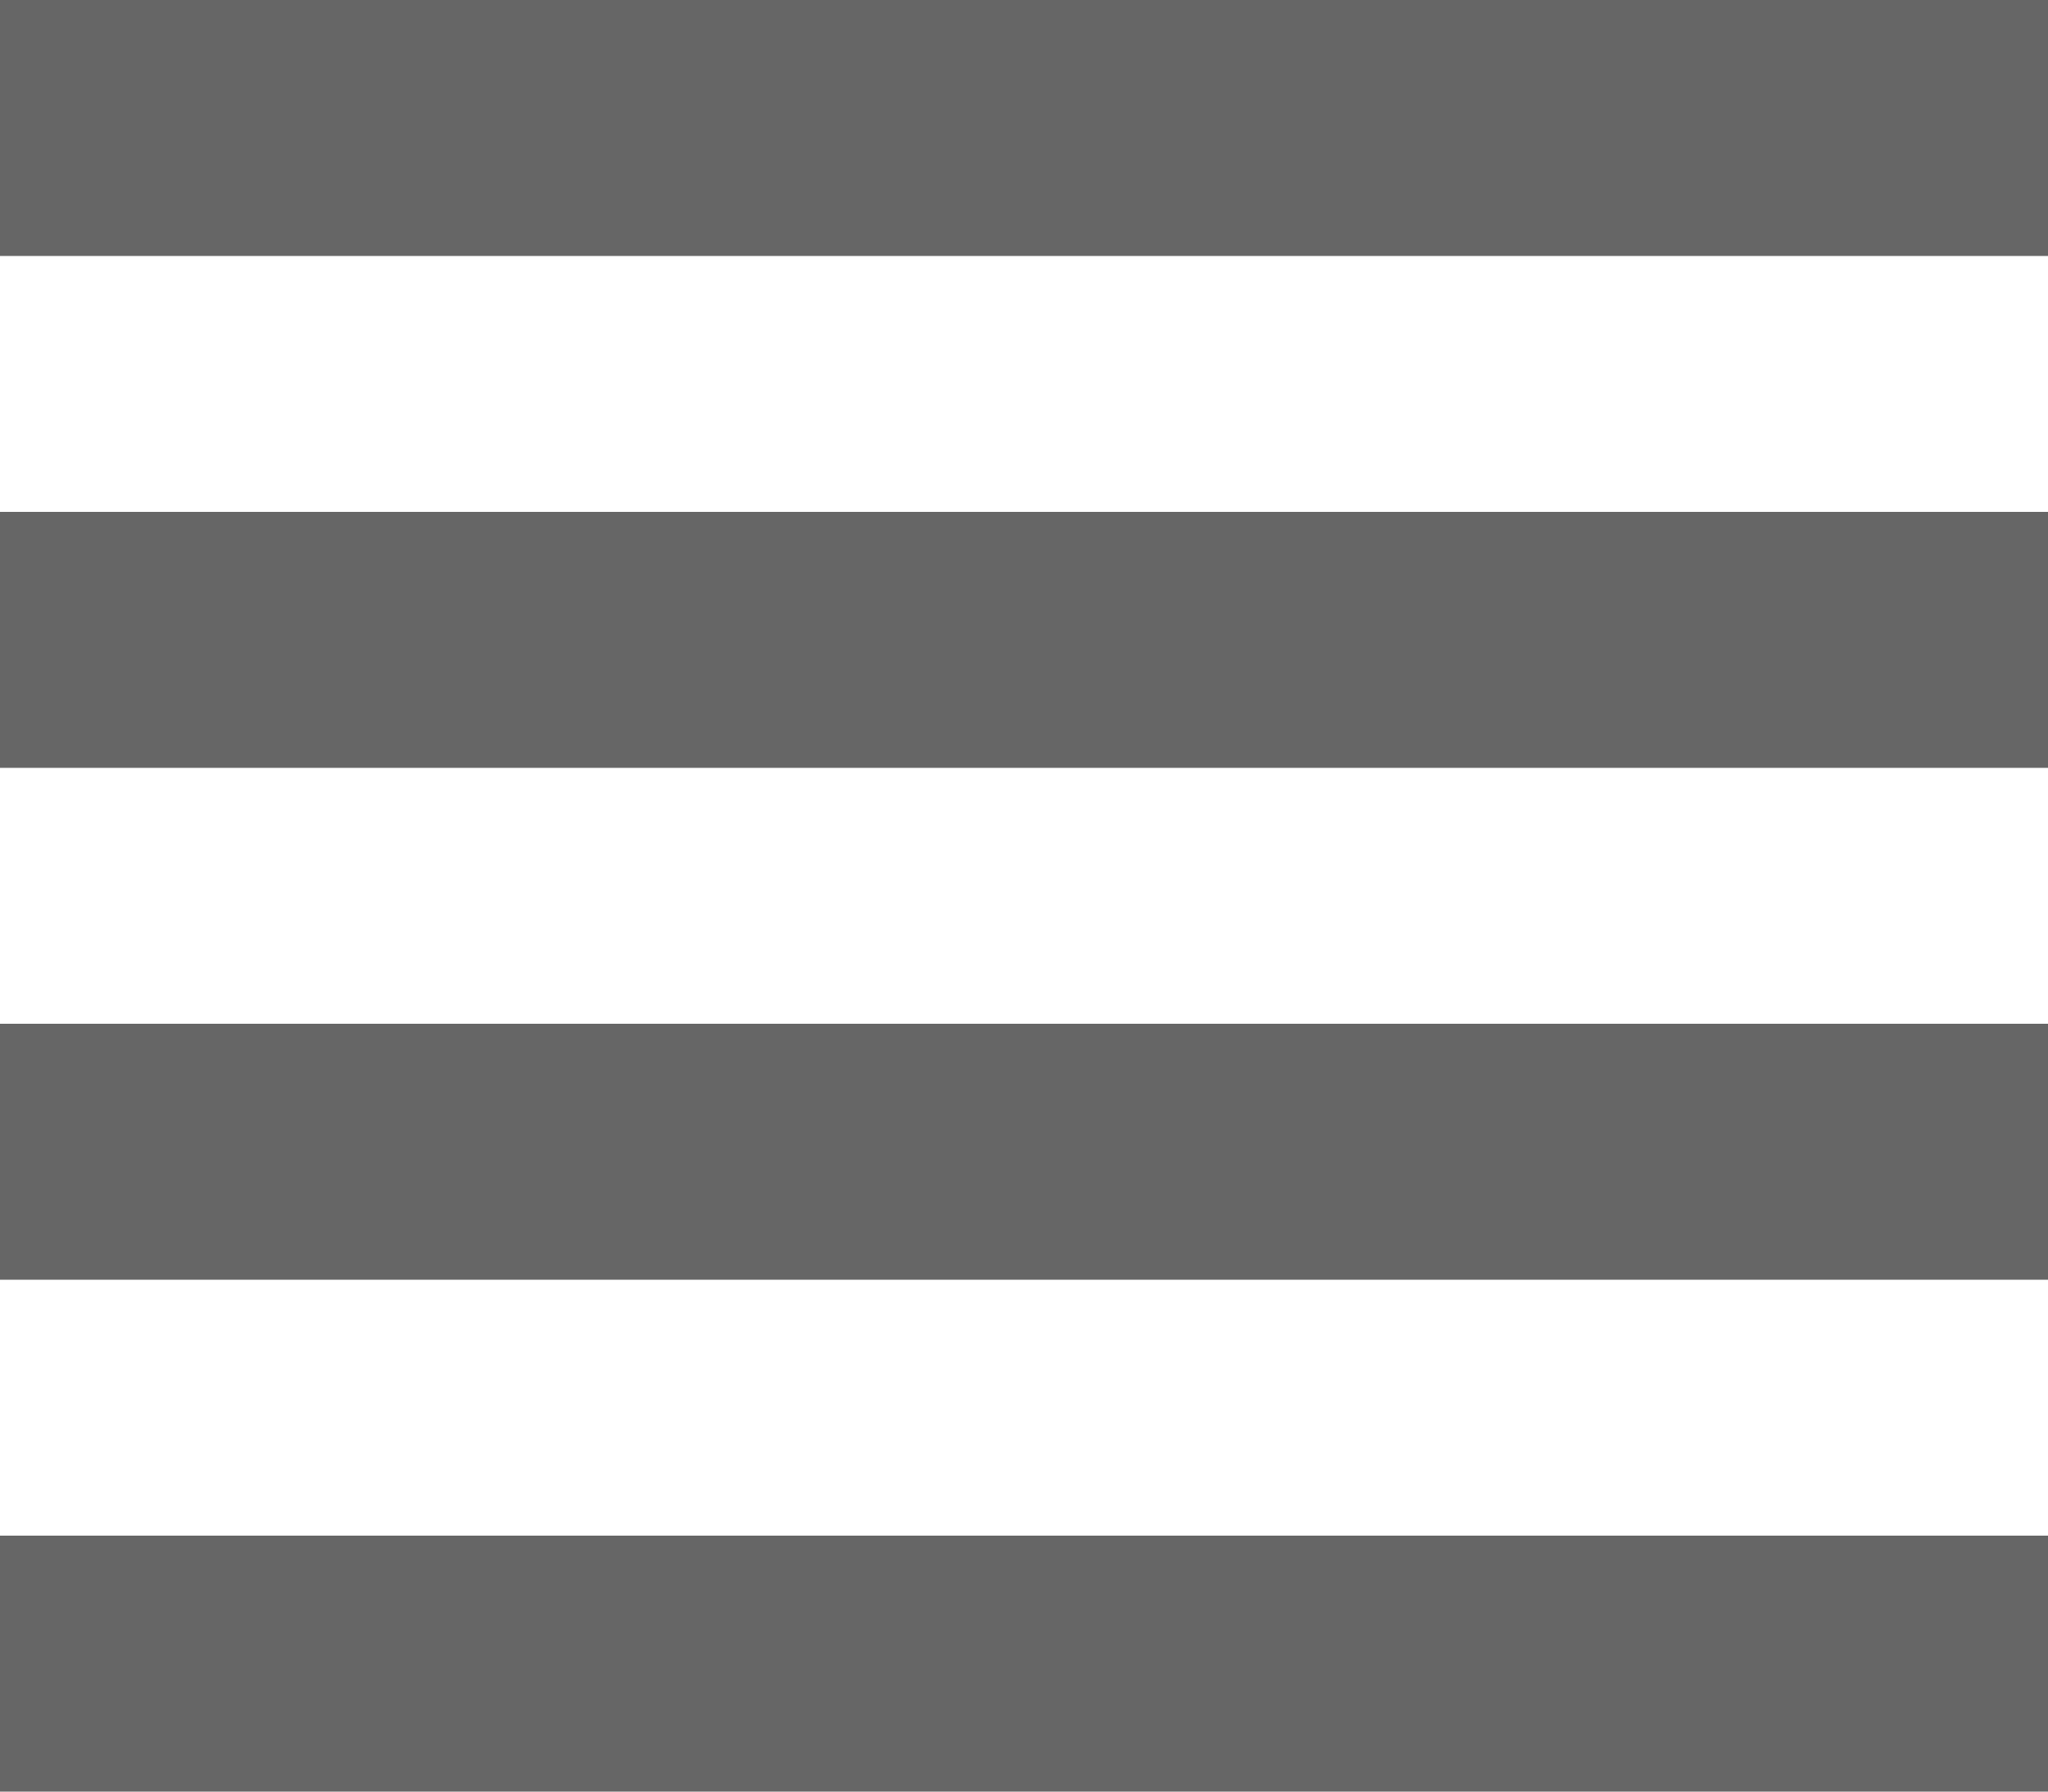 <?xml version="1.0" encoding="UTF-8" standalone="no"?>
<svg width="16px" height="14px" viewBox="0 0 16 14" version="1.1" xmlns="http://www.w3.org/2000/svg" xmlns:xlink="http://www.w3.org/1999/xlink">
    <!-- Generator: Sketch 43.2 (39069) - http://www.bohemiancoding.com/sketch -->
    <title>List</title>
    <desc>Created with Sketch.</desc>
    <defs></defs>
    <g id="Bookmark" stroke="none" stroke-width="1" fill="none" fill-rule="evenodd">
        <g id="Bookmark_Setting-Add-Layers-Set" transform="translate(-423, -329)" fill="#666666">
            <g id="Setting" transform="translate(220, 112)">
                <g id="Bookmake" transform="translate(30, 144)">
                    <g id="Display-bookmarks-as" transform="translate(0, 36)">
                        <g id="List" transform="translate(140, 29)">
                            <path d="M33,20 L49,20 L49,22 L33,22 L33,20 Z M33,16 L49,16 L49,18 L33,18 L33,16 Z M33,12 L49,12 L49,14 L33,14 L33,12 Z M33,8 L49,8 L49,10 L33,10 L33,8 Z"></path>
                        </g>
                    </g>
                </g>
            </g>
        </g>
    </g>
</svg>